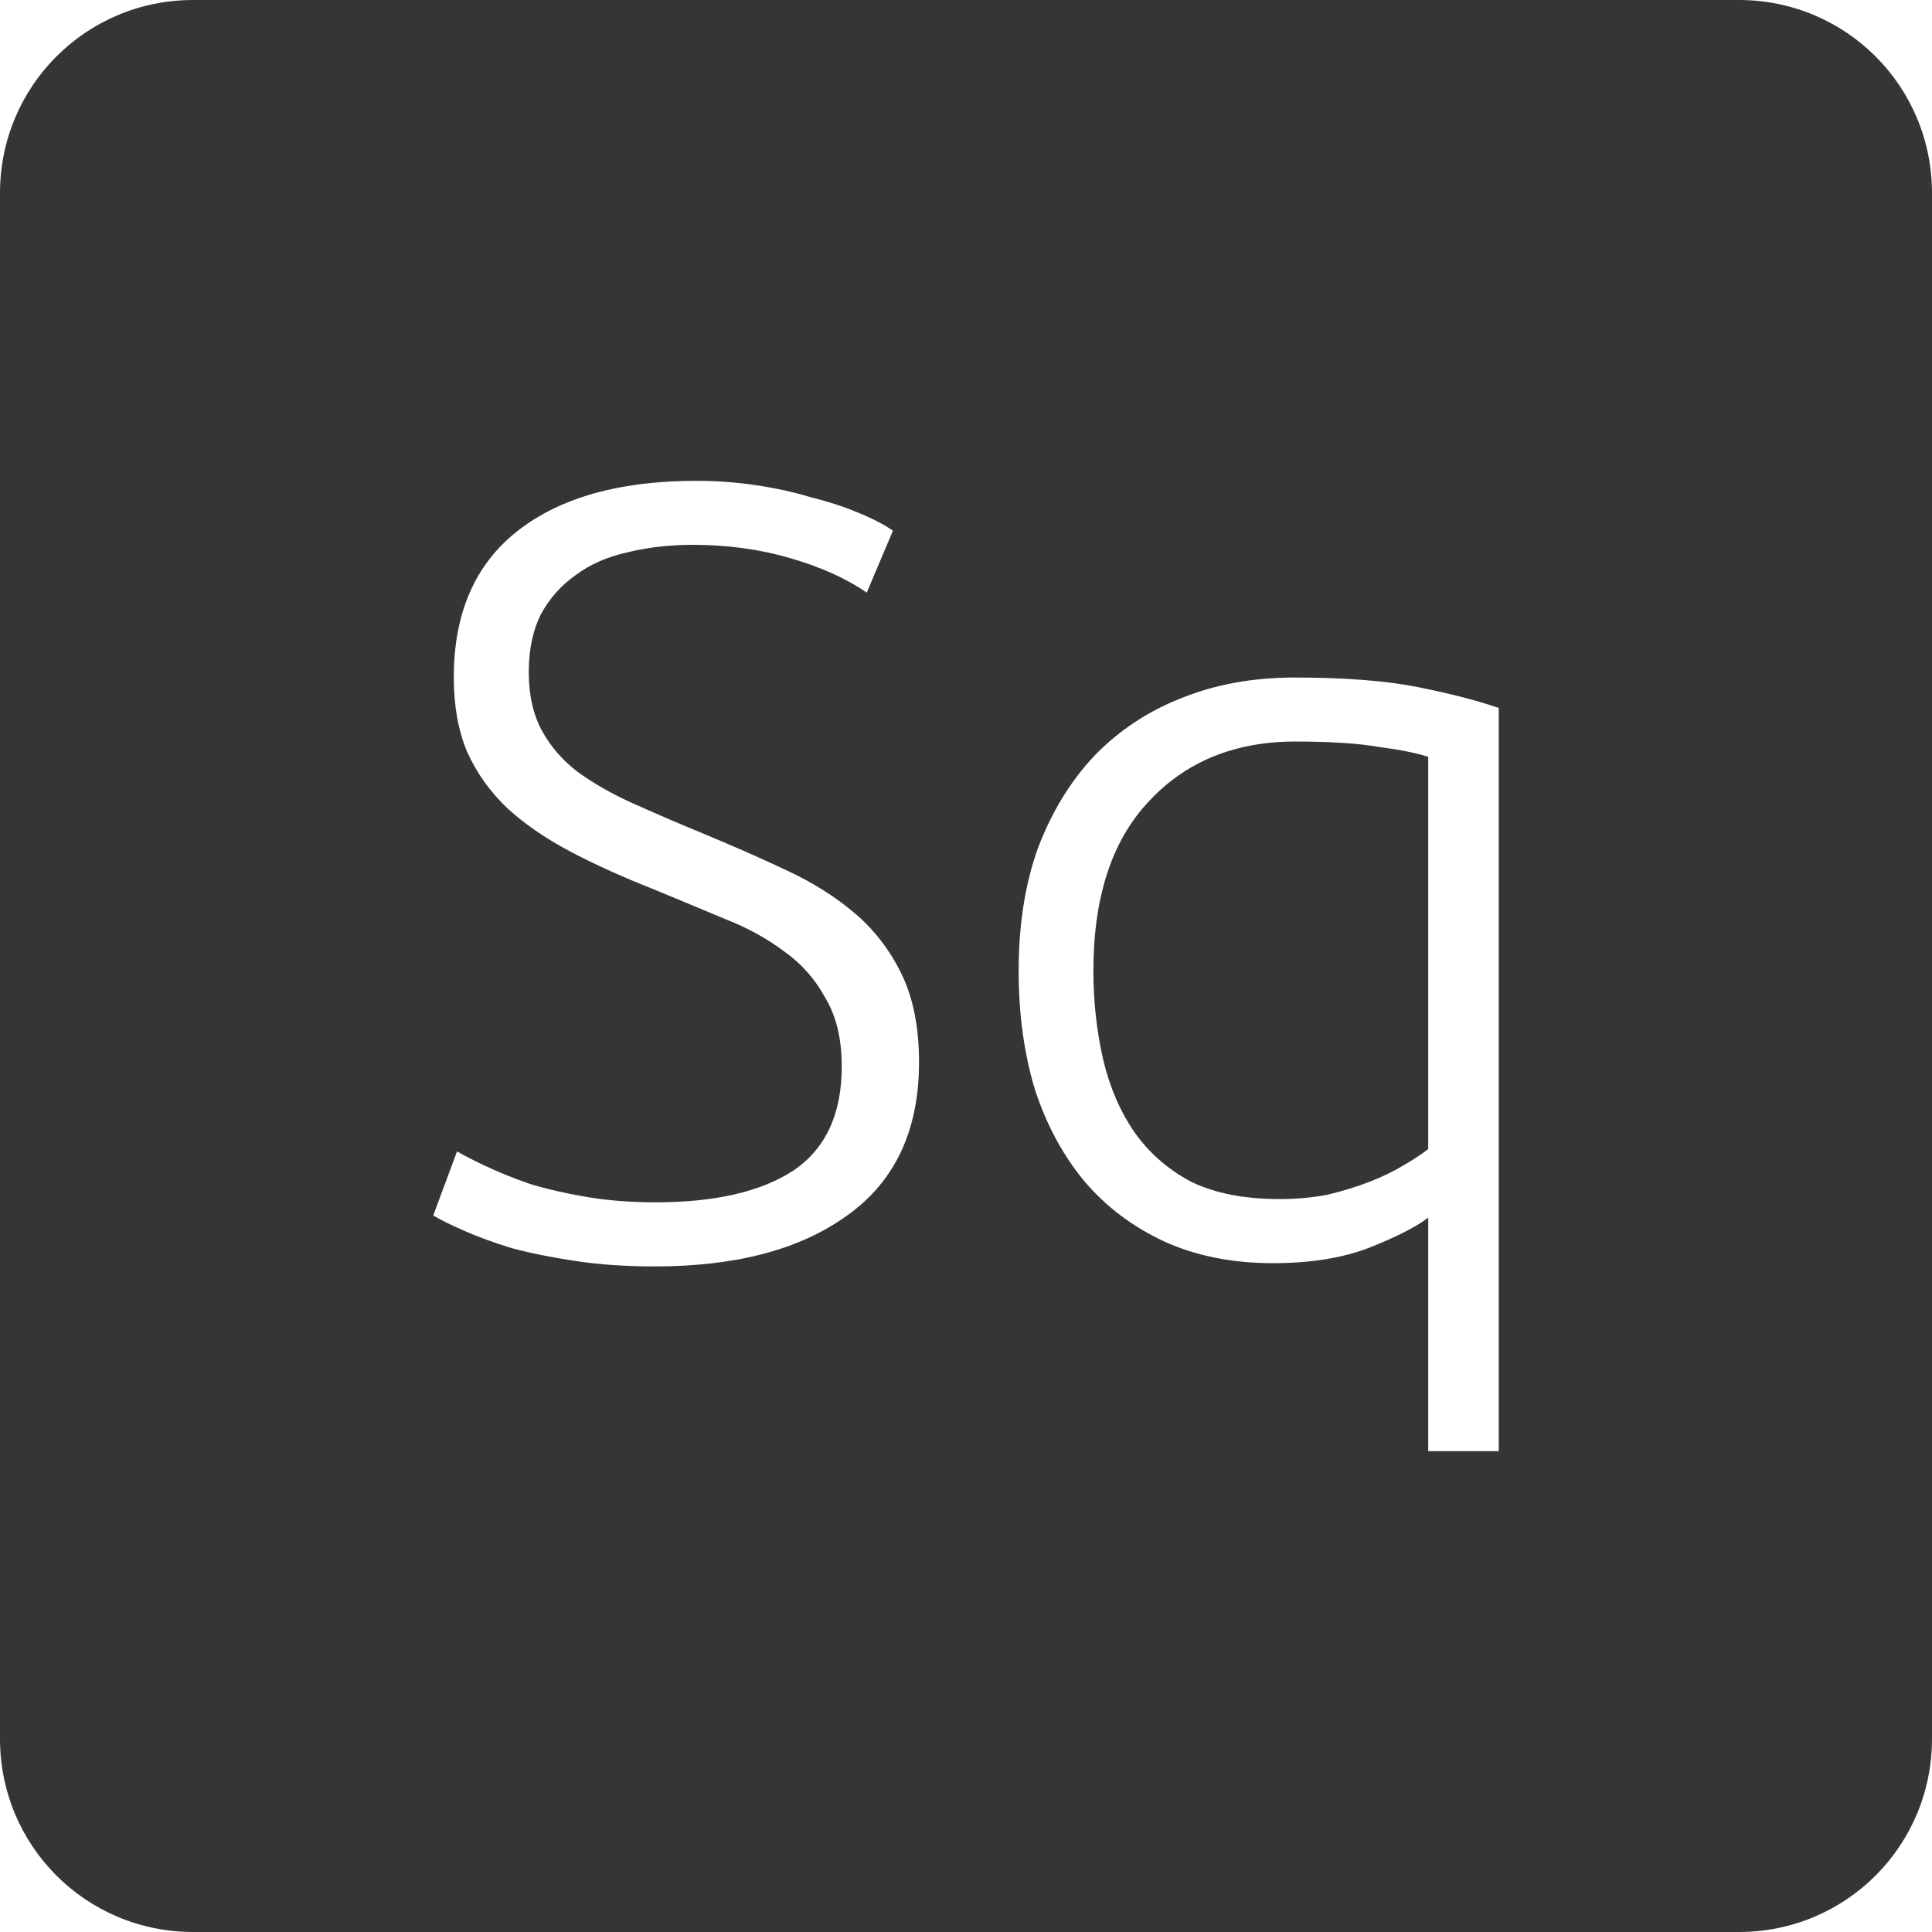 <?xml version="1.0" encoding="UTF-8" standalone="no"?>
<svg
   xmlns:dc="http://purl.org/dc/elements/1.1/"
   xmlns:cc="http://creativecommons.org/ns#"
   xmlns:rdf="http://www.w3.org/1999/02/22-rdf-syntax-ns#"
   xmlns:svg="http://www.w3.org/2000/svg"
   xmlns="http://www.w3.org/2000/svg"
   xmlns:sodipodi="http://sodipodi.sourceforge.net/DTD/sodipodi-0.dtd"
   xmlns:inkscape="http://www.inkscape.org/namespaces/inkscape"
   viewBox="0 0 16 16"
   id="svg2"
   version="1.1"
   inkscape:version="0.91 r13725"
   sodipodi:docname="indicator-keyboard-Sq.svg">
  <defs
     id="defs11" />
  <sodipodi:namedview
     pagecolor="#ffffff"
     bordercolor="#666666"
     borderopacity="1"
     objecttolerance="10"
     gridtolerance="10"
     guidetolerance="10"
     inkscape:pageopacity="0"
     inkscape:pageshadow="2"
     inkscape:window-width="640"
     inkscape:window-height="480"
     id="namedview9"
     showgrid="false"
     inkscape:zoom="14.75"
     inkscape:cx="8"
     inkscape:cy="8"
     inkscape:window-x="65"
     inkscape:window-y="24"
     inkscape:window-maximized="0"
     inkscape:current-layer="svg2" />
  <path
     style="fill:#353535;fill-opacity:1"
     d="M 1.6 0 C 0.713 2.9605947e-16 0 0.713 0 1.6 L 0 14.4 C 2.9605947e-16 15.287 0.713 16 1.6 16 L 14.4 16 C 15.287 16 16 15.287 16 14.4 L 16 1.6 C 16 0.713 15.287 0 14.4 0 L 1.6 0 z M 5.766 3.982 C 5.934 3.982 6.098 3.994 6.26 4.018 C 6.422 4.042 6.573 4.075 6.711 4.117 C 6.855 4.153 6.984 4.194 7.098 4.242 C 7.218 4.29 7.317 4.341 7.395 4.395 L 7.178 4.908 C 7.004 4.788 6.791 4.693 6.539 4.621 C 6.293 4.549 6.026 4.512 5.738 4.512 C 5.54 4.512 5.357 4.534 5.189 4.576 C 5.027 4.612 4.886 4.674 4.766 4.764 C 4.646 4.848 4.551 4.956 4.479 5.088 C 4.413 5.22 4.379 5.38 4.379 5.566 C 4.379 5.758 4.416 5.919 4.488 6.051 C 4.56 6.183 4.659 6.297 4.785 6.393 C 4.917 6.489 5.07 6.576 5.244 6.654 C 5.418 6.732 5.607 6.814 5.811 6.898 C 6.057 7 6.288 7.101 6.504 7.203 C 6.726 7.305 6.918 7.426 7.08 7.564 C 7.242 7.702 7.371 7.87 7.467 8.068 C 7.563 8.266 7.611 8.509 7.611 8.797 C 7.611 9.361 7.412 9.784 7.016 10.066 C 6.626 10.348 6.096 10.488 5.424 10.488 C 5.184 10.488 4.964 10.473 4.766 10.443 C 4.568 10.413 4.392 10.378 4.236 10.336 C 4.08 10.288 3.948 10.239 3.84 10.191 C 3.732 10.143 3.648 10.102 3.588 10.066 L 3.785 9.535 C 3.845 9.571 3.927 9.612 4.029 9.66 C 4.131 9.708 4.251 9.757 4.389 9.805 C 4.527 9.847 4.681 9.882 4.855 9.912 C 5.029 9.942 5.222 9.957 5.432 9.957 C 5.918 9.957 6.296 9.871 6.566 9.697 C 6.836 9.517 6.971 9.228 6.971 8.832 C 6.971 8.604 6.926 8.416 6.836 8.266 C 6.752 8.11 6.638 7.981 6.494 7.879 C 6.35 7.771 6.186 7.681 6 7.609 C 5.814 7.531 5.618 7.449 5.414 7.365 C 5.156 7.263 4.925 7.159 4.721 7.051 C 4.517 6.943 4.343 6.823 4.199 6.691 C 4.055 6.553 3.945 6.397 3.867 6.223 C 3.795 6.049 3.758 5.845 3.758 5.611 C 3.758 5.077 3.935 4.671 4.289 4.395 C 4.643 4.119 5.136 3.982 5.766 3.982 z M 10.721 5.611 C 11.135 5.611 11.476 5.637 11.746 5.691 C 12.016 5.745 12.238 5.803 12.412 5.863 L 12.412 12.018 L 11.828 12.018 L 11.828 10.084 C 11.726 10.162 11.56 10.246 11.332 10.336 C 11.11 10.42 10.847 10.461 10.541 10.461 C 10.205 10.461 9.905 10.401 9.641 10.281 C 9.383 10.161 9.164 9.997 8.984 9.787 C 8.804 9.571 8.666 9.315 8.57 9.021 C 8.48 8.721 8.436 8.395 8.436 8.041 C 8.436 7.663 8.488 7.323 8.596 7.023 C 8.71 6.723 8.866 6.468 9.064 6.258 C 9.268 6.048 9.509 5.889 9.785 5.781 C 10.067 5.667 10.379 5.611 10.721 5.611 z M 10.73 6.141 C 10.226 6.141 9.82 6.307 9.514 6.637 C 9.208 6.961 9.055 7.429 9.055 8.041 C 9.055 8.299 9.083 8.545 9.137 8.779 C 9.191 9.007 9.278 9.207 9.398 9.381 C 9.518 9.549 9.673 9.685 9.865 9.787 C 10.063 9.883 10.306 9.93 10.594 9.93 C 10.732 9.93 10.864 9.919 10.99 9.895 C 11.116 9.865 11.234 9.829 11.342 9.787 C 11.45 9.745 11.543 9.7 11.621 9.652 C 11.705 9.604 11.774 9.558 11.828 9.516 L 11.828 6.268 C 11.738 6.238 11.602 6.21 11.422 6.186 C 11.248 6.156 11.018 6.141 10.73 6.141 z "
     id="path4" />
</svg>
